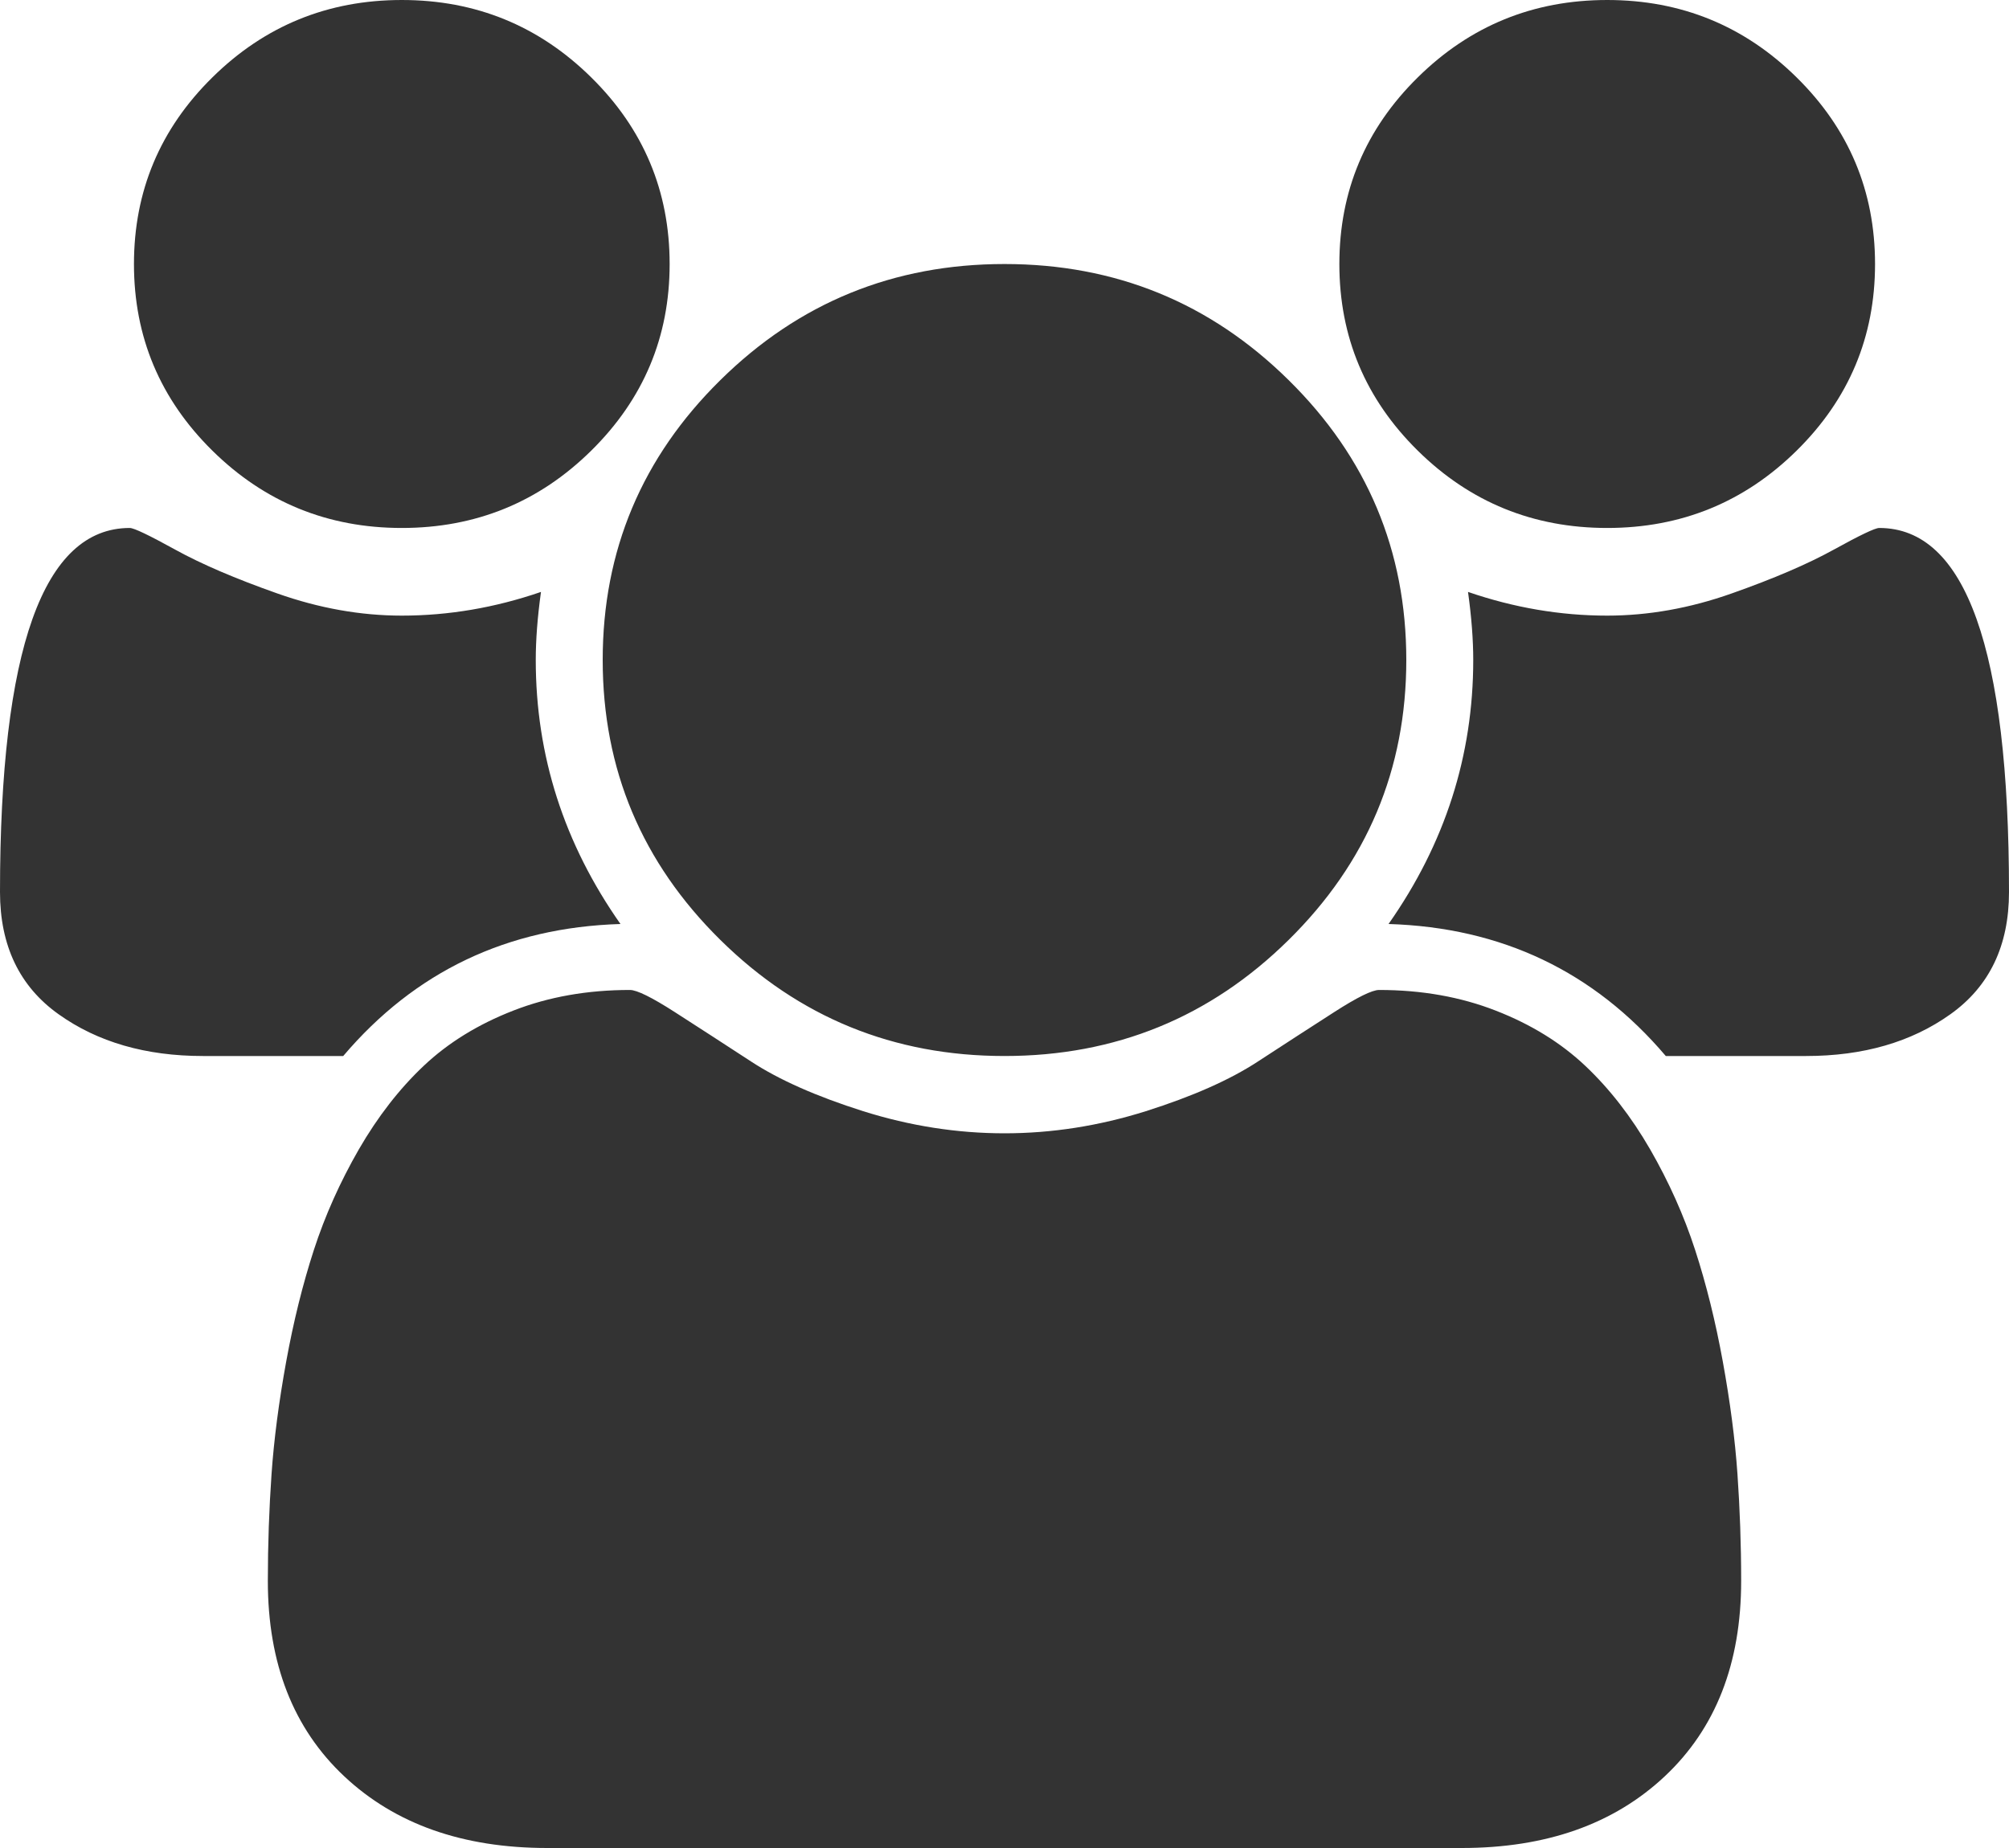 ﻿<?xml version="1.0" encoding="utf-8"?>
<svg version="1.1" xmlns:xlink="http://www.w3.org/1999/xlink" width="25px" height="23px" xmlns="http://www.w3.org/2000/svg">
  <g transform="matrix(1 0 0 1 -10 -39 )">
    <path d="M 6.667 8.214  C 6.667 9.404  7.018 10.499  7.721 11.5  C 6.315 11.543  5.165 12.09  4.271 13.143  L 2.526 13.143  C 1.814 13.143  1.215 12.97  0.729 12.623  C 0.243 12.277  0 11.77  0 11.102  C 0 8.082  0.538 6.571  1.615 6.571  C 1.667 6.571  1.855 6.661  2.181 6.841  C 2.507 7.021  2.93 7.202  3.451 7.386  C 3.971 7.57  4.488 7.662  5 7.662  C 5.582 7.662  6.159 7.564  6.732 7.367  C 6.688 7.684  6.667 7.966  6.667 8.214  Z M 21.621 18.347  C 21.651 18.779  21.667 19.222  21.667 19.676  C 21.667 20.703  21.35 21.513  20.716 22.108  C 20.082 22.703  19.24 23  18.19 23  L 6.81 23  C 5.76 23  4.918 22.703  4.284 22.108  C 3.65 21.513  3.333 20.703  3.333 19.676  C 3.333 19.222  3.349 18.779  3.379 18.347  C 3.409 17.915  3.47 17.449  3.561 16.948  C 3.652 16.448  3.767 15.984  3.906 15.556  C 4.045 15.128  4.232 14.711  4.466 14.304  C 4.701 13.898  4.97 13.551  5.273 13.265  C 5.577 12.978  5.948 12.749  6.387 12.578  C 6.825 12.407  7.309 12.321  7.839 12.321  C 7.925 12.321  8.112 12.413  8.398 12.597  C 8.685 12.781  9.002 12.987  9.349 13.213  C 9.696 13.44  10.161 13.646  10.742 13.83  C 11.324 14.013  11.91 14.105  12.5 14.105  C 13.09 14.105  13.676 14.013  14.258 13.83  C 14.839 13.646  15.304 13.44  15.651 13.213  C 15.998 12.987  16.315 12.781  16.602 12.597  C 16.888 12.413  17.075 12.321  17.161 12.321  C 17.691 12.321  18.175 12.407  18.613 12.578  C 19.052 12.749  19.423 12.978  19.727 13.265  C 20.03 13.551  20.299 13.898  20.534 14.304  C 20.768 14.711  20.955 15.128  21.094 15.556  C 21.233 15.984  21.348 16.448  21.439 16.948  C 21.53 17.449  21.591 17.915  21.621 18.347  Z M 7.357 0.963  C 8.008 1.604  8.333 2.379  8.333 3.286  C 8.333 4.193  8.008 4.967  7.357 5.609  C 6.706 6.251  5.92 6.571  5 6.571  C 4.08 6.571  3.294 6.251  2.643 5.609  C 1.992 4.967  1.667 4.193  1.667 3.286  C 1.667 2.379  1.992 1.604  2.643 0.963  C 3.294 0.321  4.08 0  5 0  C 5.92 0  6.706 0.321  7.357 0.963  Z M 16.035 4.73  C 17.012 5.692  17.5 6.854  17.5 8.214  C 17.5 9.575  17.012 10.736  16.035 11.699  C 15.059 12.662  13.88 13.143  12.5 13.143  C 11.12 13.143  9.941 12.662  8.965 11.699  C 7.988 10.736  7.5 9.575  7.5 8.214  C 7.5 6.854  7.988 5.692  8.965 4.73  C 9.941 3.767  11.12 3.286  12.5 3.286  C 13.88 3.286  15.059 3.767  16.035 4.73  Z M 23.385 6.571  C 24.462 6.571  25 8.082  25 11.102  C 25 11.77  24.757 12.277  24.271 12.623  C 23.785 12.97  23.186 13.143  22.474 13.143  L 20.729 13.143  C 19.835 12.09  18.685 11.543  17.279 11.5  C 17.982 10.499  18.333 9.404  18.333 8.214  C 18.333 7.966  18.312 7.684  18.268 7.367  C 18.841 7.564  19.418 7.662  20 7.662  C 20.512 7.662  21.029 7.57  21.549 7.386  C 22.07 7.202  22.493 7.021  22.819 6.841  C 23.145 6.661  23.333 6.571  23.385 6.571  Z M 22.357 0.963  C 23.008 1.604  23.333 2.379  23.333 3.286  C 23.333 4.193  23.008 4.967  22.357 5.609  C 21.706 6.251  20.92 6.571  20 6.571  C 19.08 6.571  18.294 6.251  17.643 5.609  C 16.992 4.967  16.667 4.193  16.667 3.286  C 16.667 2.379  16.992 1.604  17.643 0.963  C 18.294 0.321  19.08 0  20 0  C 20.92 0  21.706 0.321  22.357 0.963  Z " fill-rule="nonzero" fill="#333333" stroke="none" transform="matrix(1 0 0 1 10 39 )" />
  </g>
</svg>